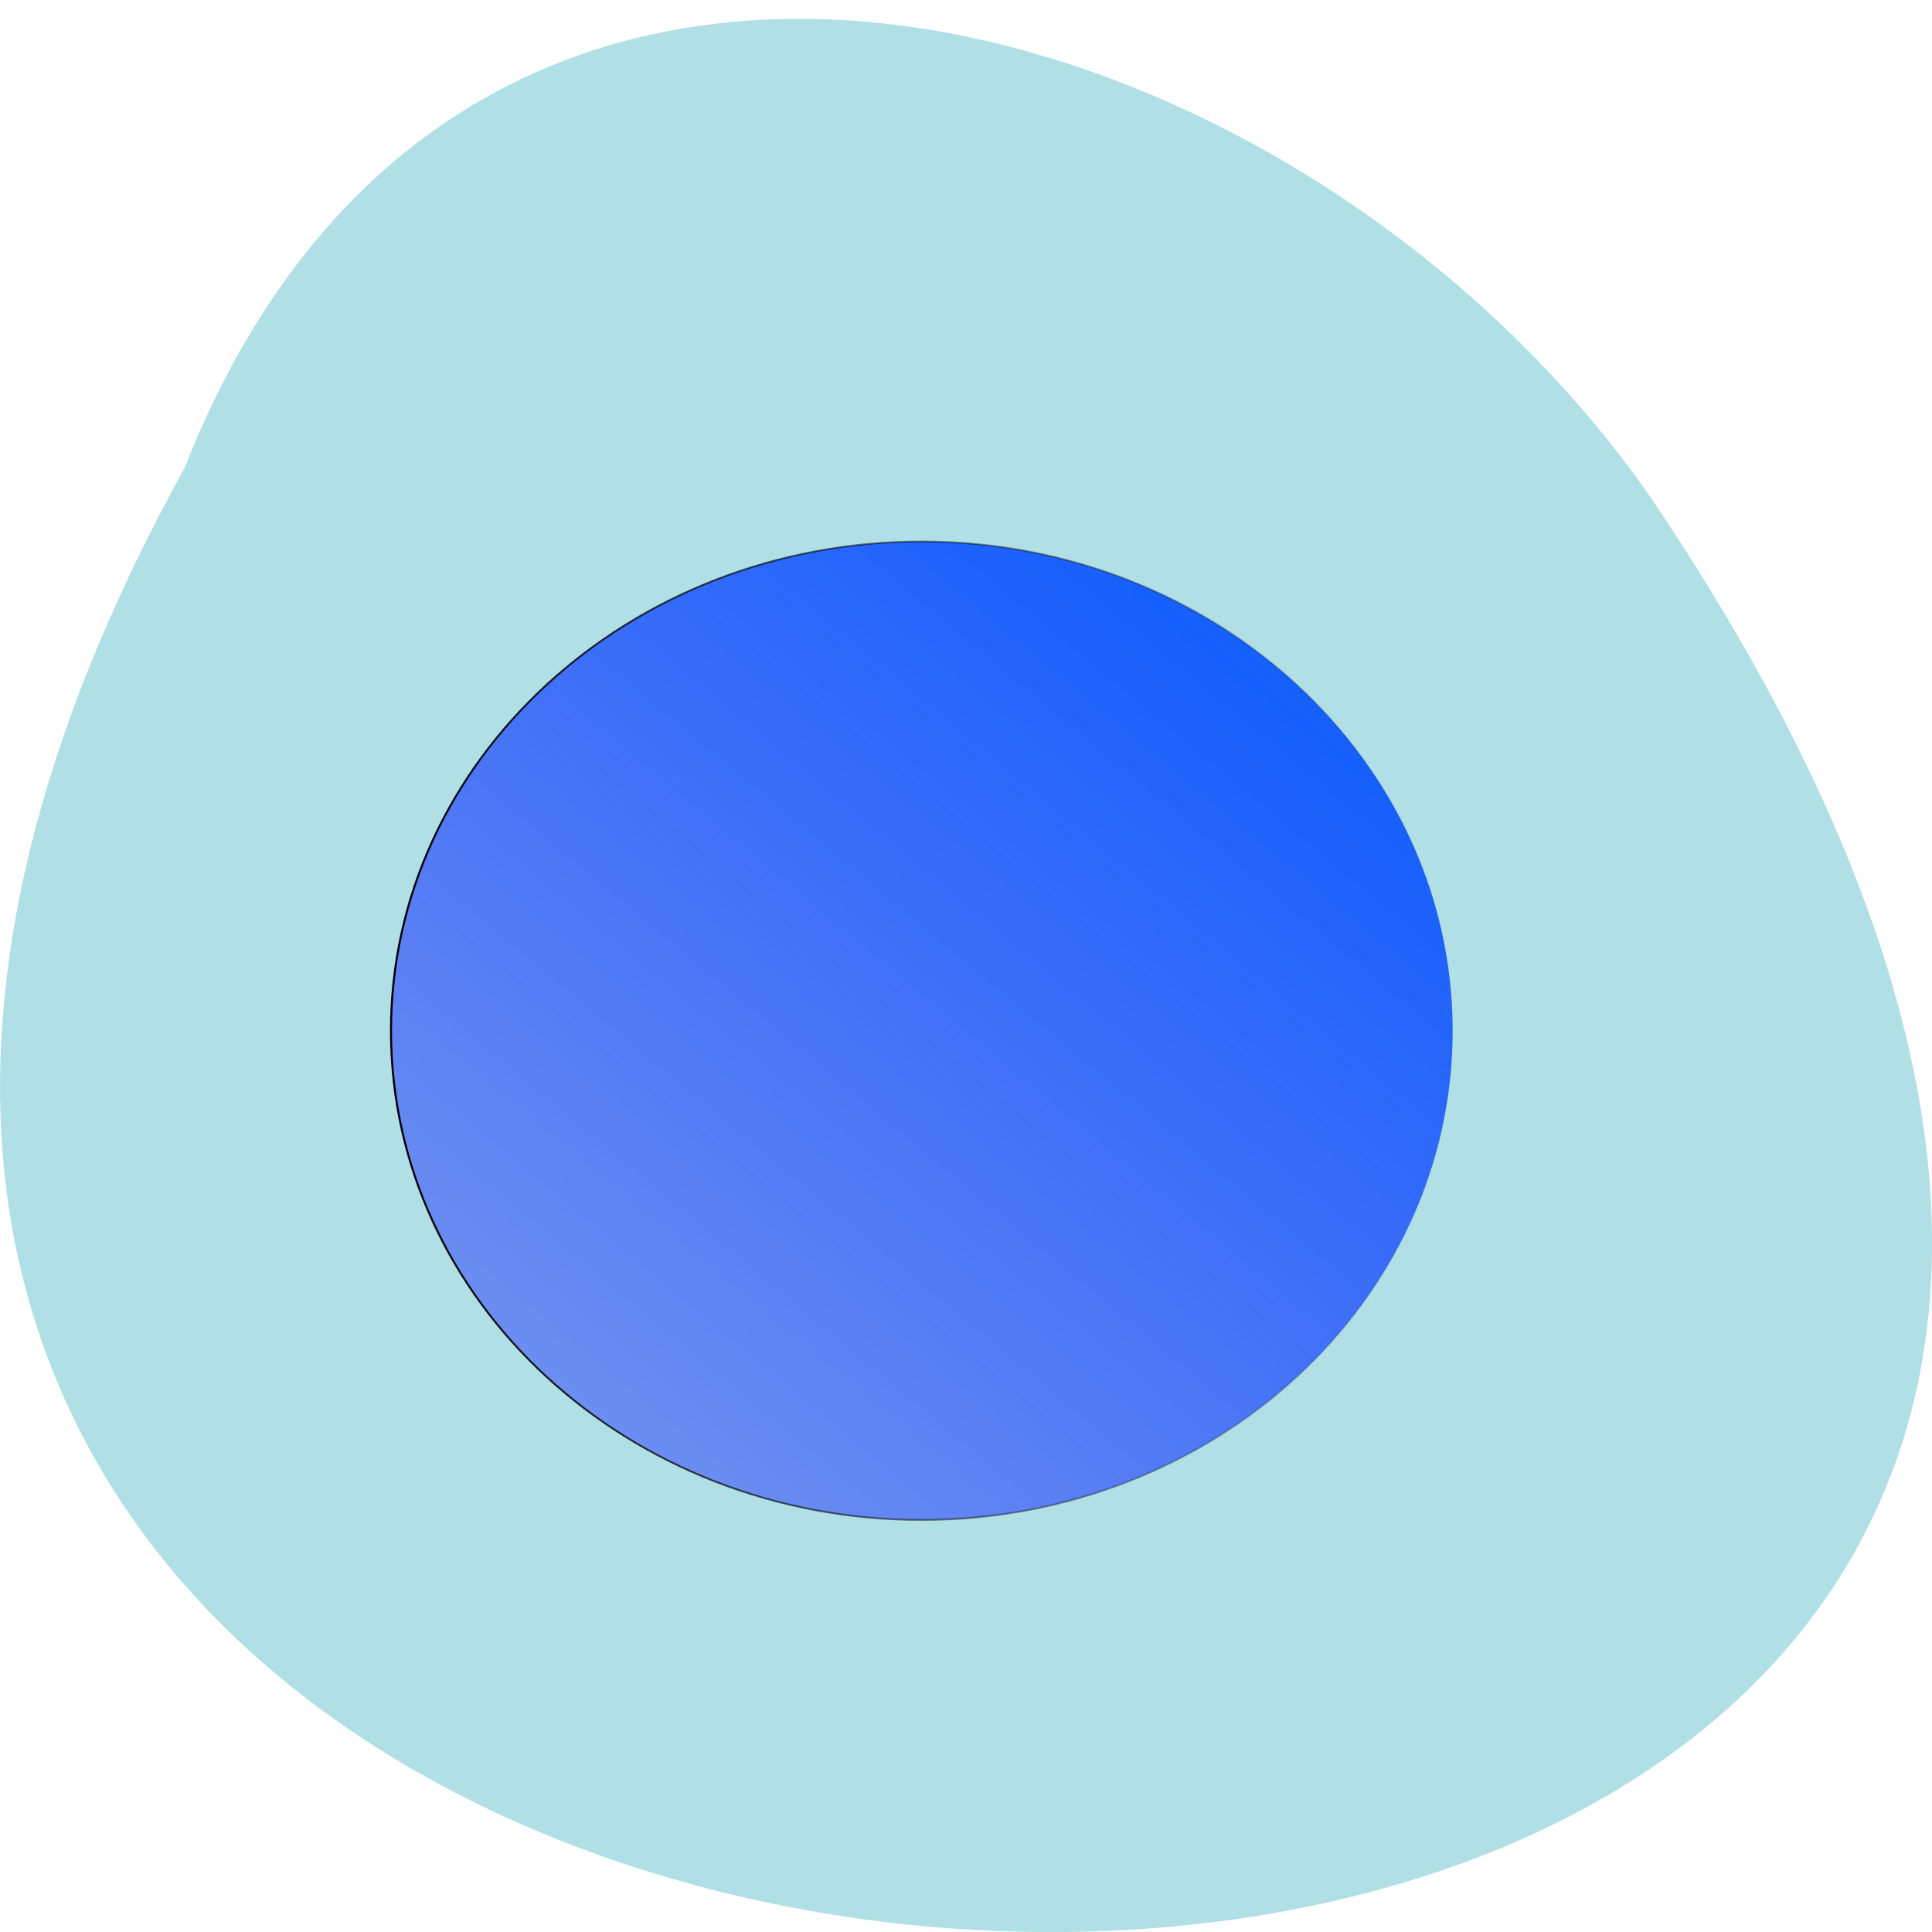 <svg xmlns="http://www.w3.org/2000/svg" viewBox="0 0 22 22"><defs><linearGradient id="0" gradientUnits="userSpaceOnUse" x1="665.72" y1="347.13" x2="-145.92" y2="1198.33"><stop stop-color="#005aff"/><stop offset="1" stop-color="#2800ff" stop-opacity="0"/></linearGradient><linearGradient id="1" gradientUnits="userSpaceOnUse" x1="133.79" x2="660.5"><stop stop-color="#000"/><stop offset="1" stop-color="#000" stop-opacity="0"/></linearGradient></defs><path d="m 2.102 5.328 c -11.969 21.656 31.758 22.676 16.707 0.355 c -3.973 -5.742 -13.484 -8.547 -16.707 -0.355" fill="#b0dfe5"/><path d="m 659.99 625.21 c 0 153.94 -117.7 278.54 -262.9 278.54 c -145.03 0 -262.73 -124.6 -262.73 -278.54 c 0 -153.75 117.7 -278.54 262.73 -278.54 c 145.2 0 262.9 124.8 262.9 278.54" transform="matrix(0.023 0 0 0.02 1.362 -0.767)" fill="url(#0)" fill-rule="evenodd" stroke="url(#1)"/></svg>
